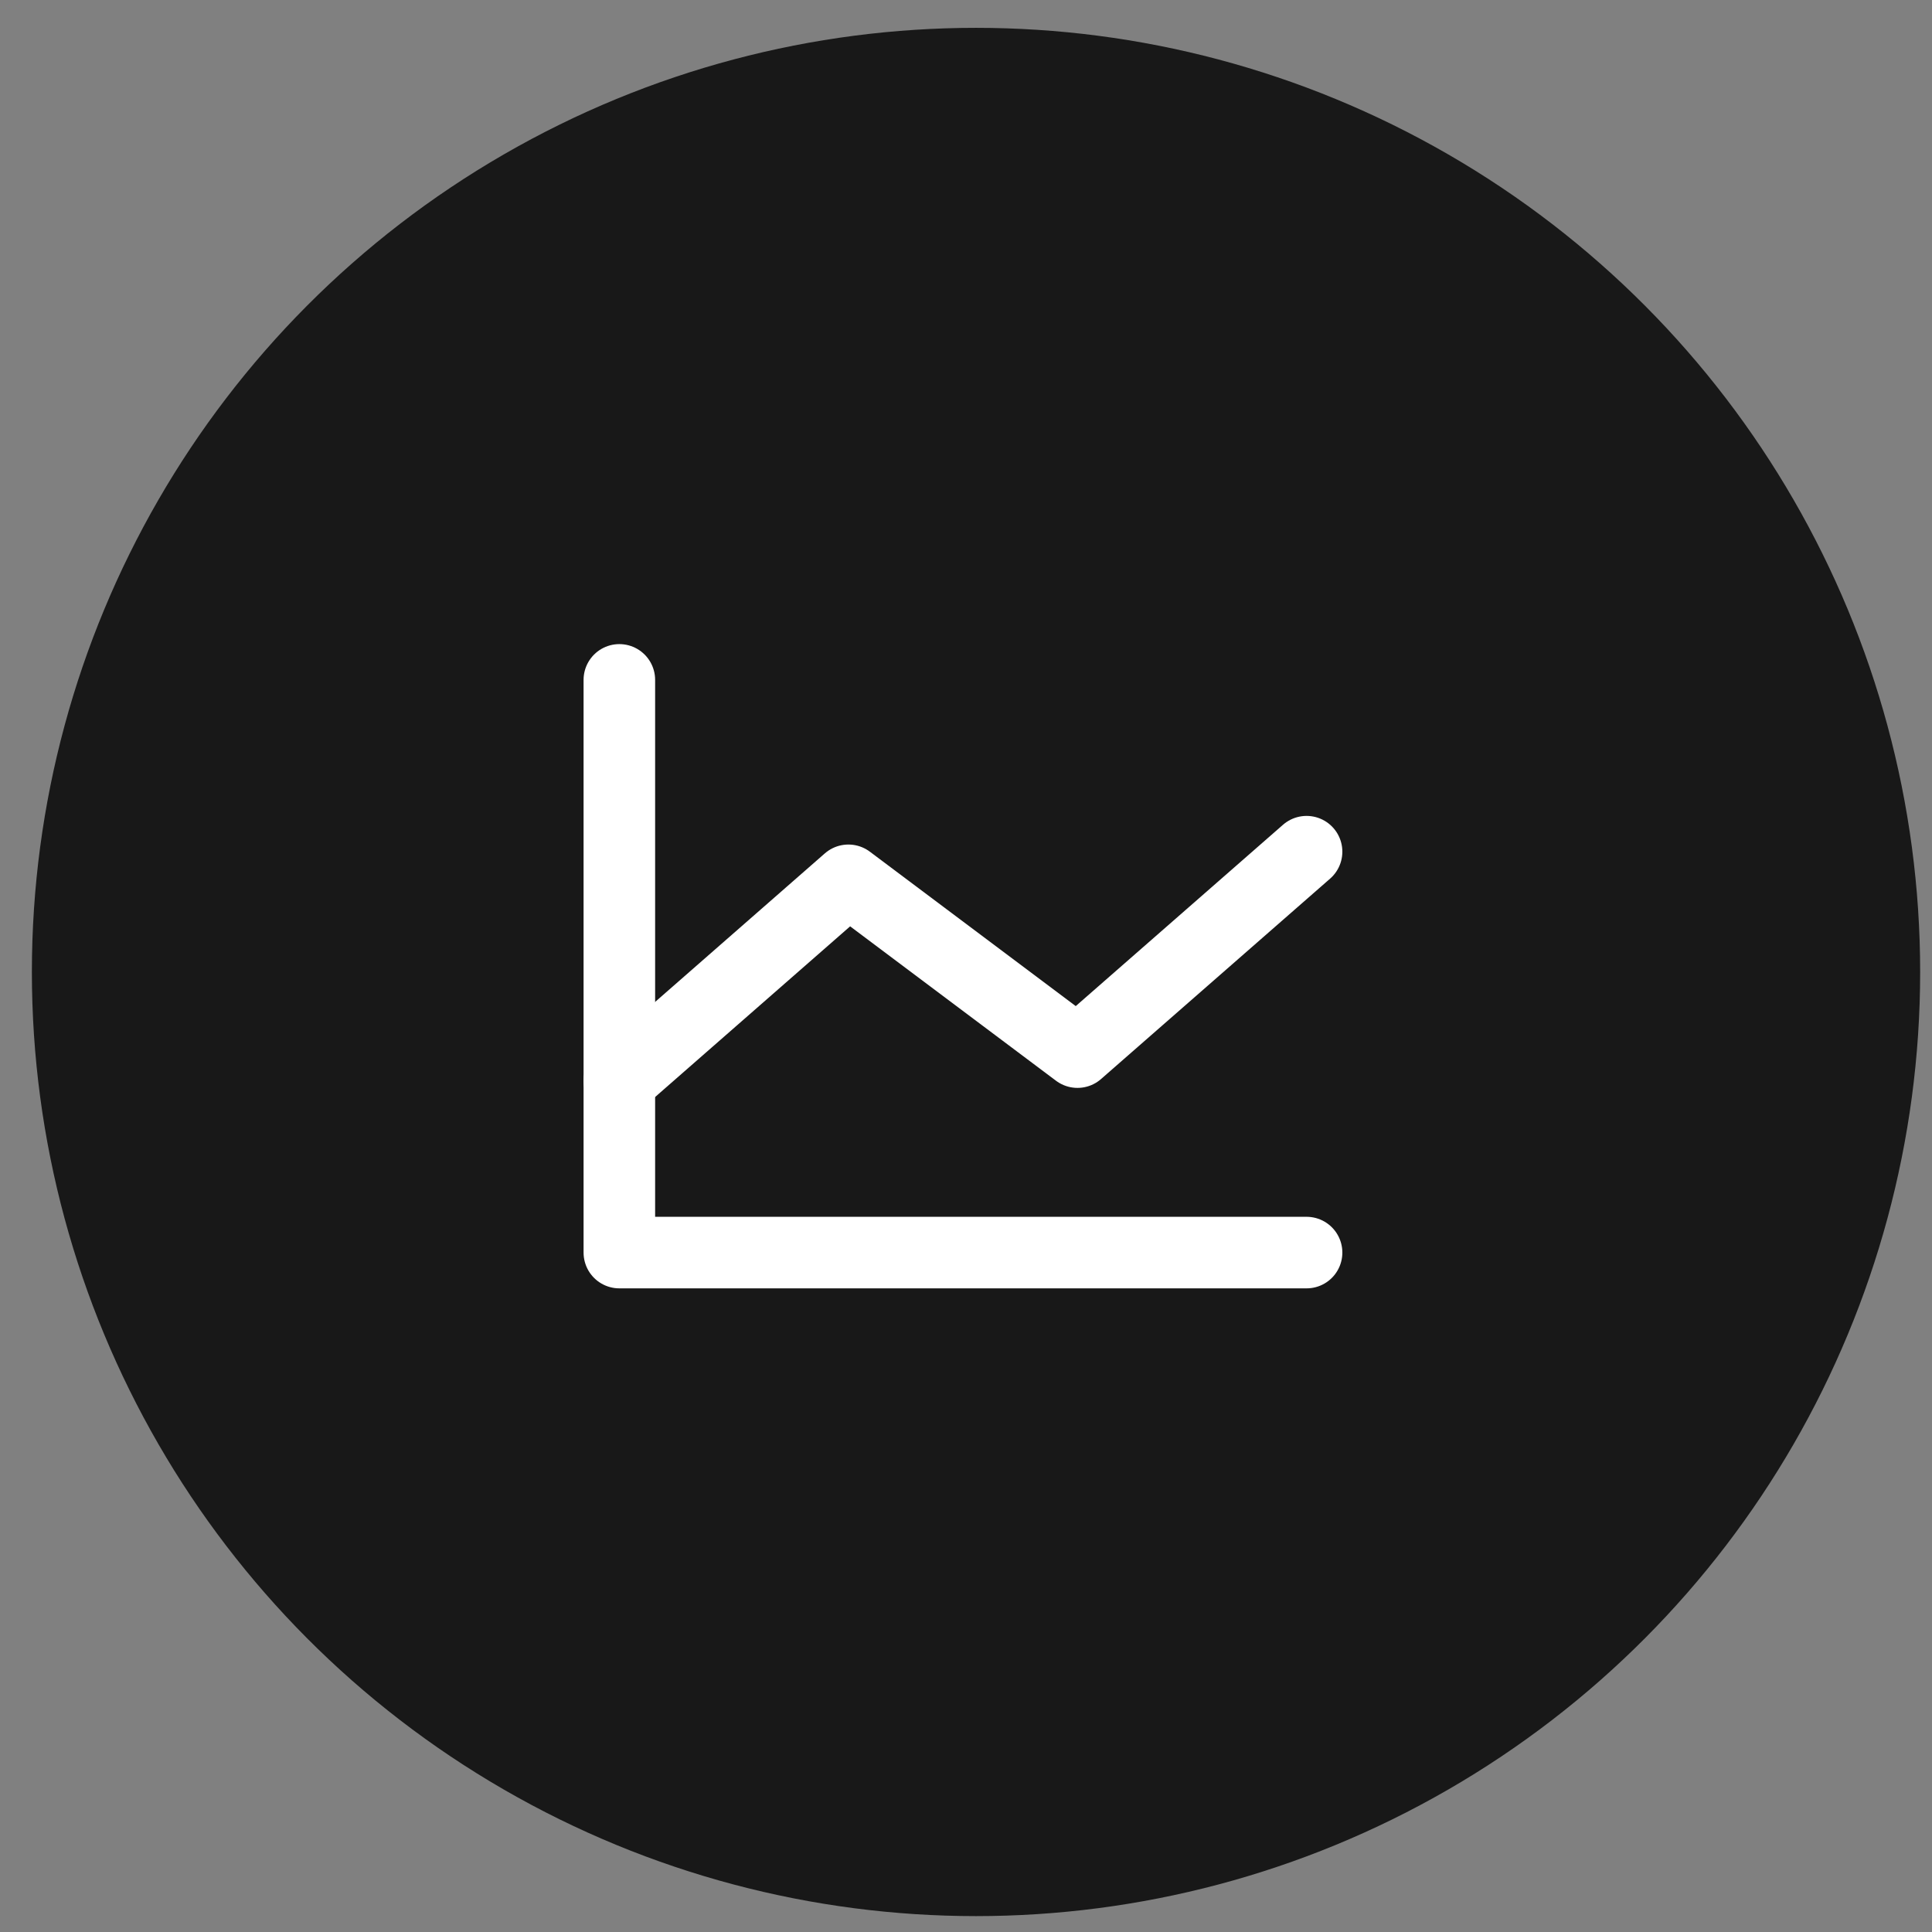 <svg width="54" height="54" viewBox="0 0 54 54" fill="none" xmlns="http://www.w3.org/2000/svg">
<rect x="0" y="0" width="54" height="54" fill="#808080" stroke="none"/>
<circle cx="27.28" cy="27.167" r="26.389" fill="#181818"/>
<path d="M36.519 35.01H17.311V19.003" stroke="white" stroke-width="2" stroke-linecap="round" stroke-linejoin="round"/>
<path d="M36.519 23.805L30.116 29.407L23.713 24.605L17.311 30.208" stroke="white" stroke-width="2" stroke-linecap="round" stroke-linejoin="round"/>
</svg>
